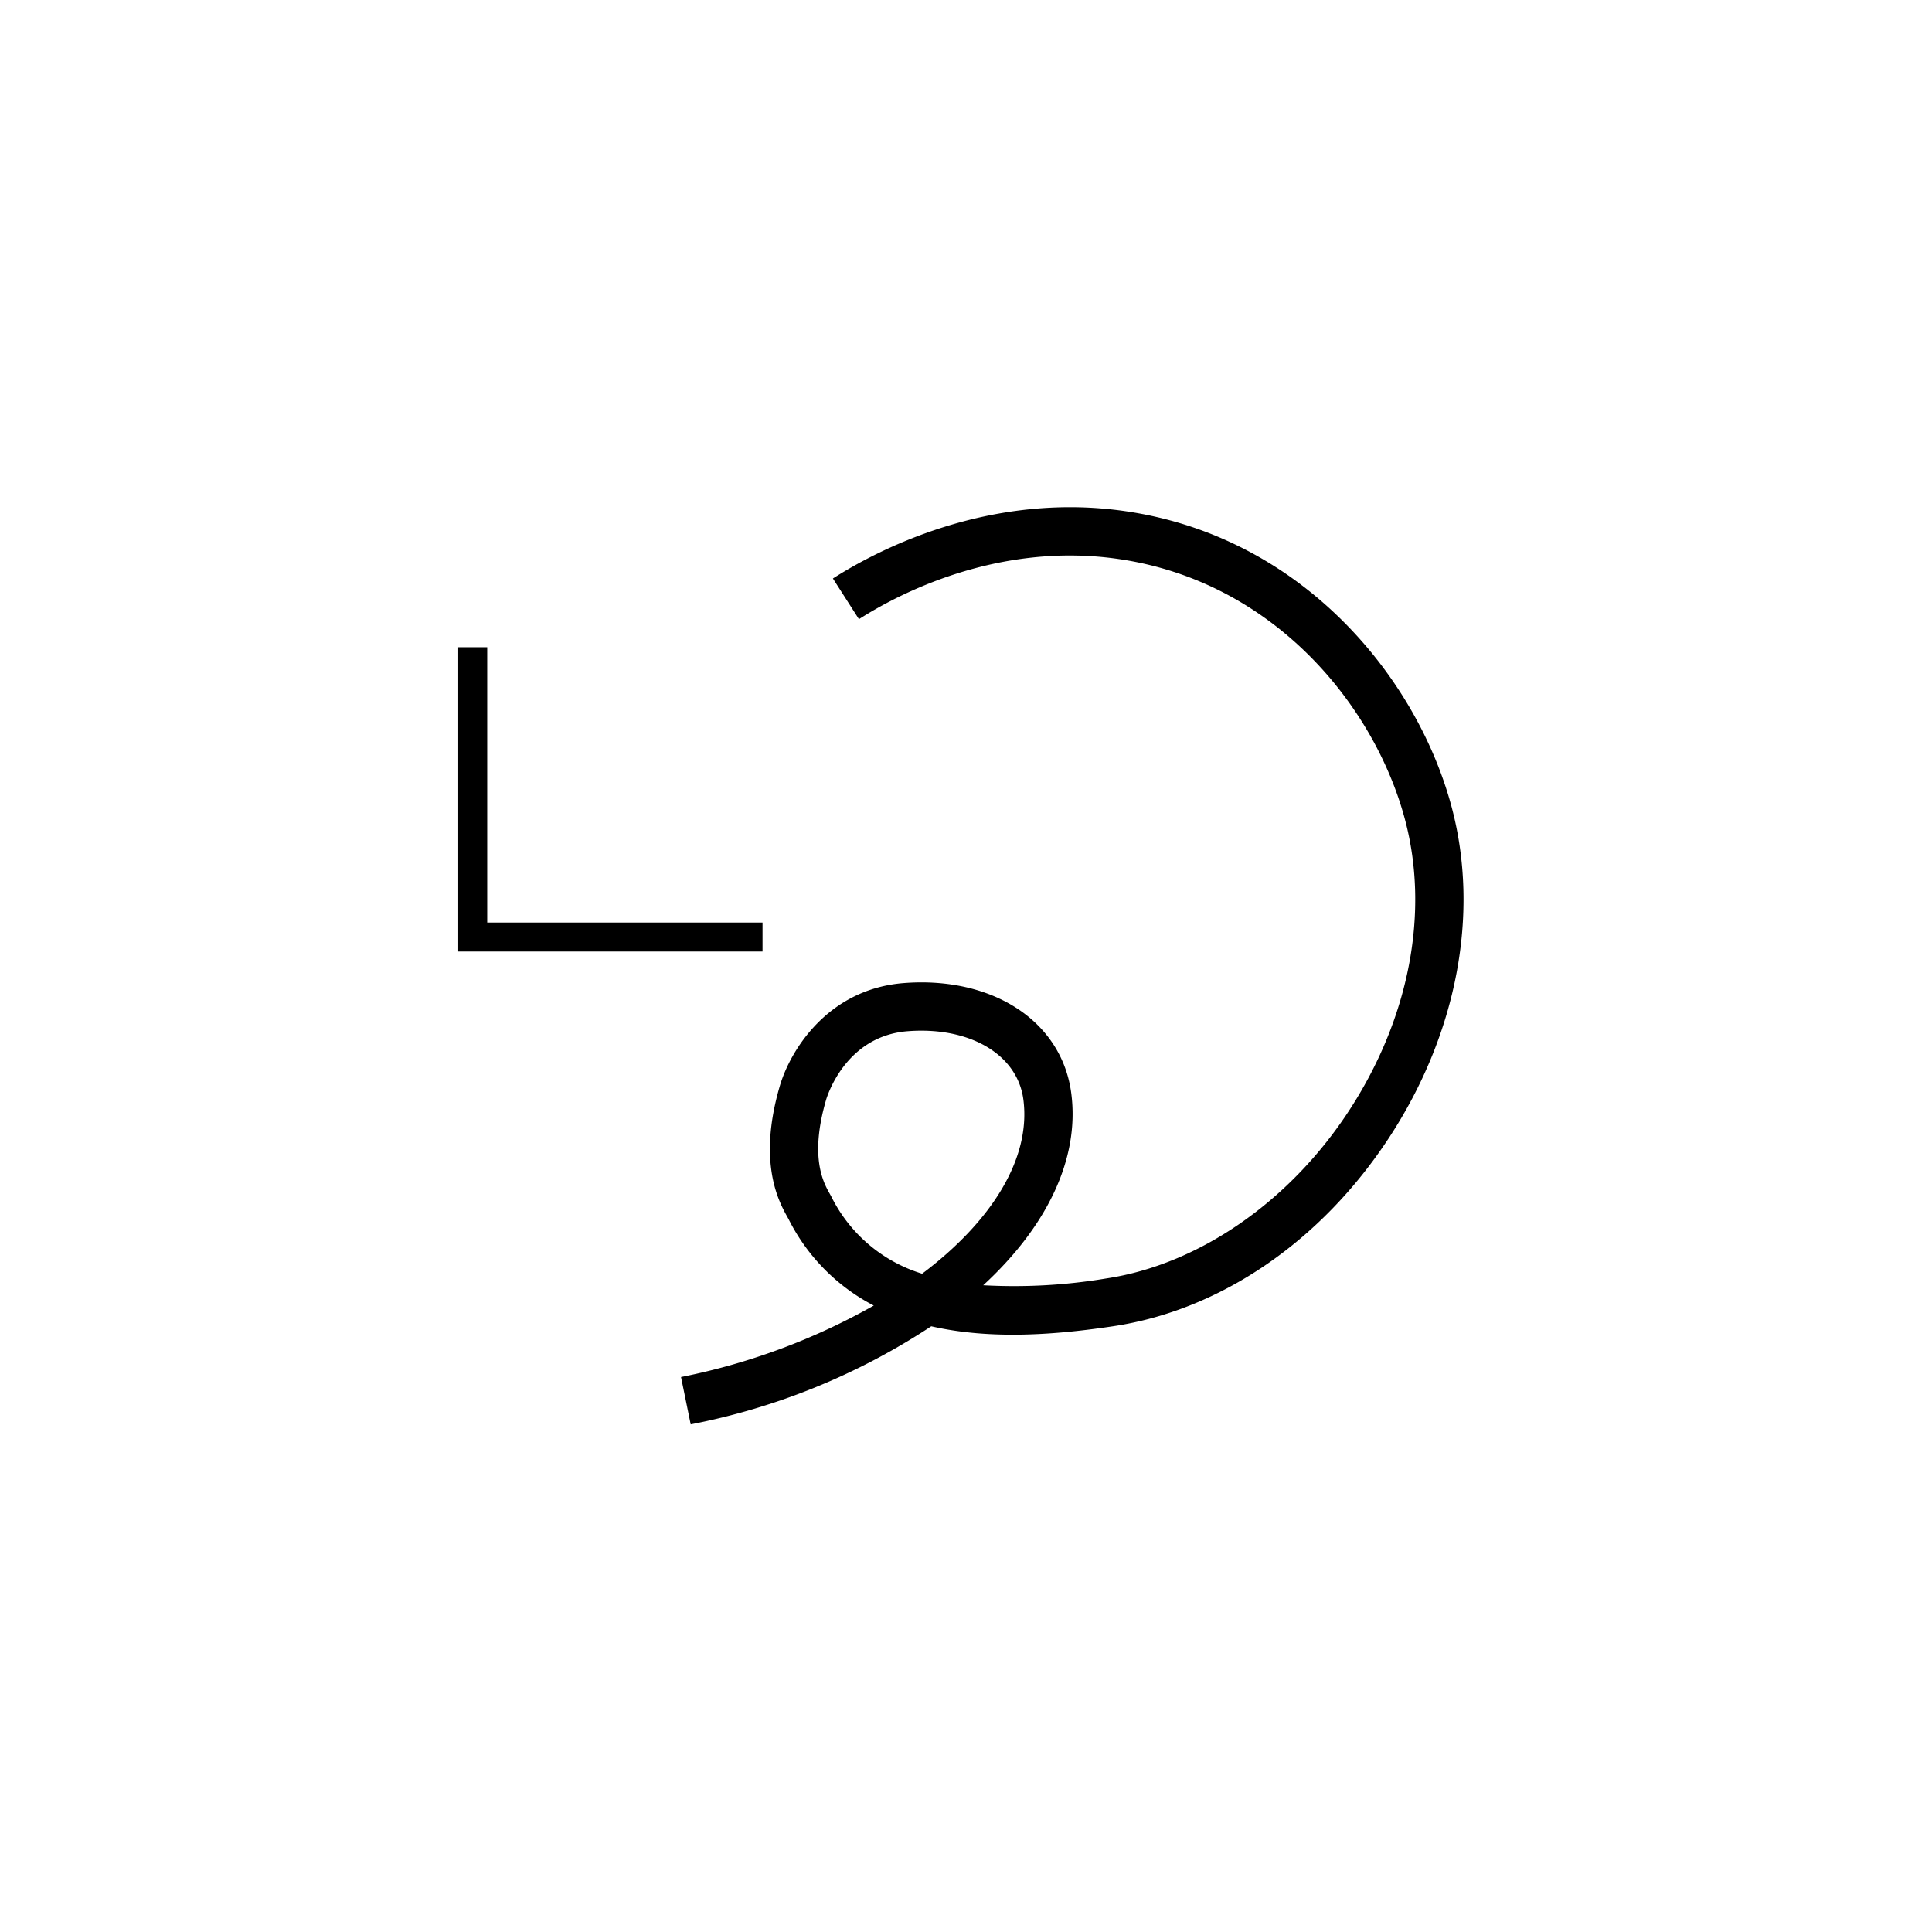 <svg xmlns="http://www.w3.org/2000/svg" viewBox="0 0 200 200" id="c~" data-name="c~"><title>c~</title><path d="M71.501,147.449l-1.002-4.898a67.119,67.119,0,0,0,19.954-7.4,20.342,20.342,0,0,1-8.819-8.948l-.119-.216c-.851-1.521-3.111-5.562-.811-13.49,1.056-3.7,4.967-10.141,12.912-10.735,9.19-.691,16.293,3.985,17.277,11.386.91,6.863-2.585,13.896-9.109,19.9a57.796,57.796,0,0,0,12.699-.697c9.561-1.427,18.95-7.894,25.119-17.299,6.287-9.585,8.412-20.613,5.83-30.257C142.296,73.077,131.915,60.207,115.793,57.867c-12.608-1.831-22.997,3.747-26.875,6.229l-2.696-4.211c4.349-2.786,16.009-9.039,30.29-6.967,18.374,2.667,30.19,17.282,33.75,30.582,2.949,11.019.588,23.518-6.479,34.292-7.041,10.735-17.451,17.844-28.561,19.502-5.688.852-12.547,1.438-18.818.002A69.037,69.037,0,0,1,71.501,147.449Zm23.871-40.756q-.678,0-1.381.054c-6.514.487-8.405,6.86-8.482,7.131-1.721,5.931-.256,8.55.37,9.668.078.139.145.26.198.362a15.606,15.606,0,0,0,9.381,7.947c7.187-5.405,11.291-11.919,10.478-18.05C105.363,109.503,101.101,106.693,95.372,106.693Z"/><polygon points="78.937 98.5 47.437 98.5 47.437 67 50.437 67 50.437 95.5 78.937 95.5 78.937 98.5"/></svg>